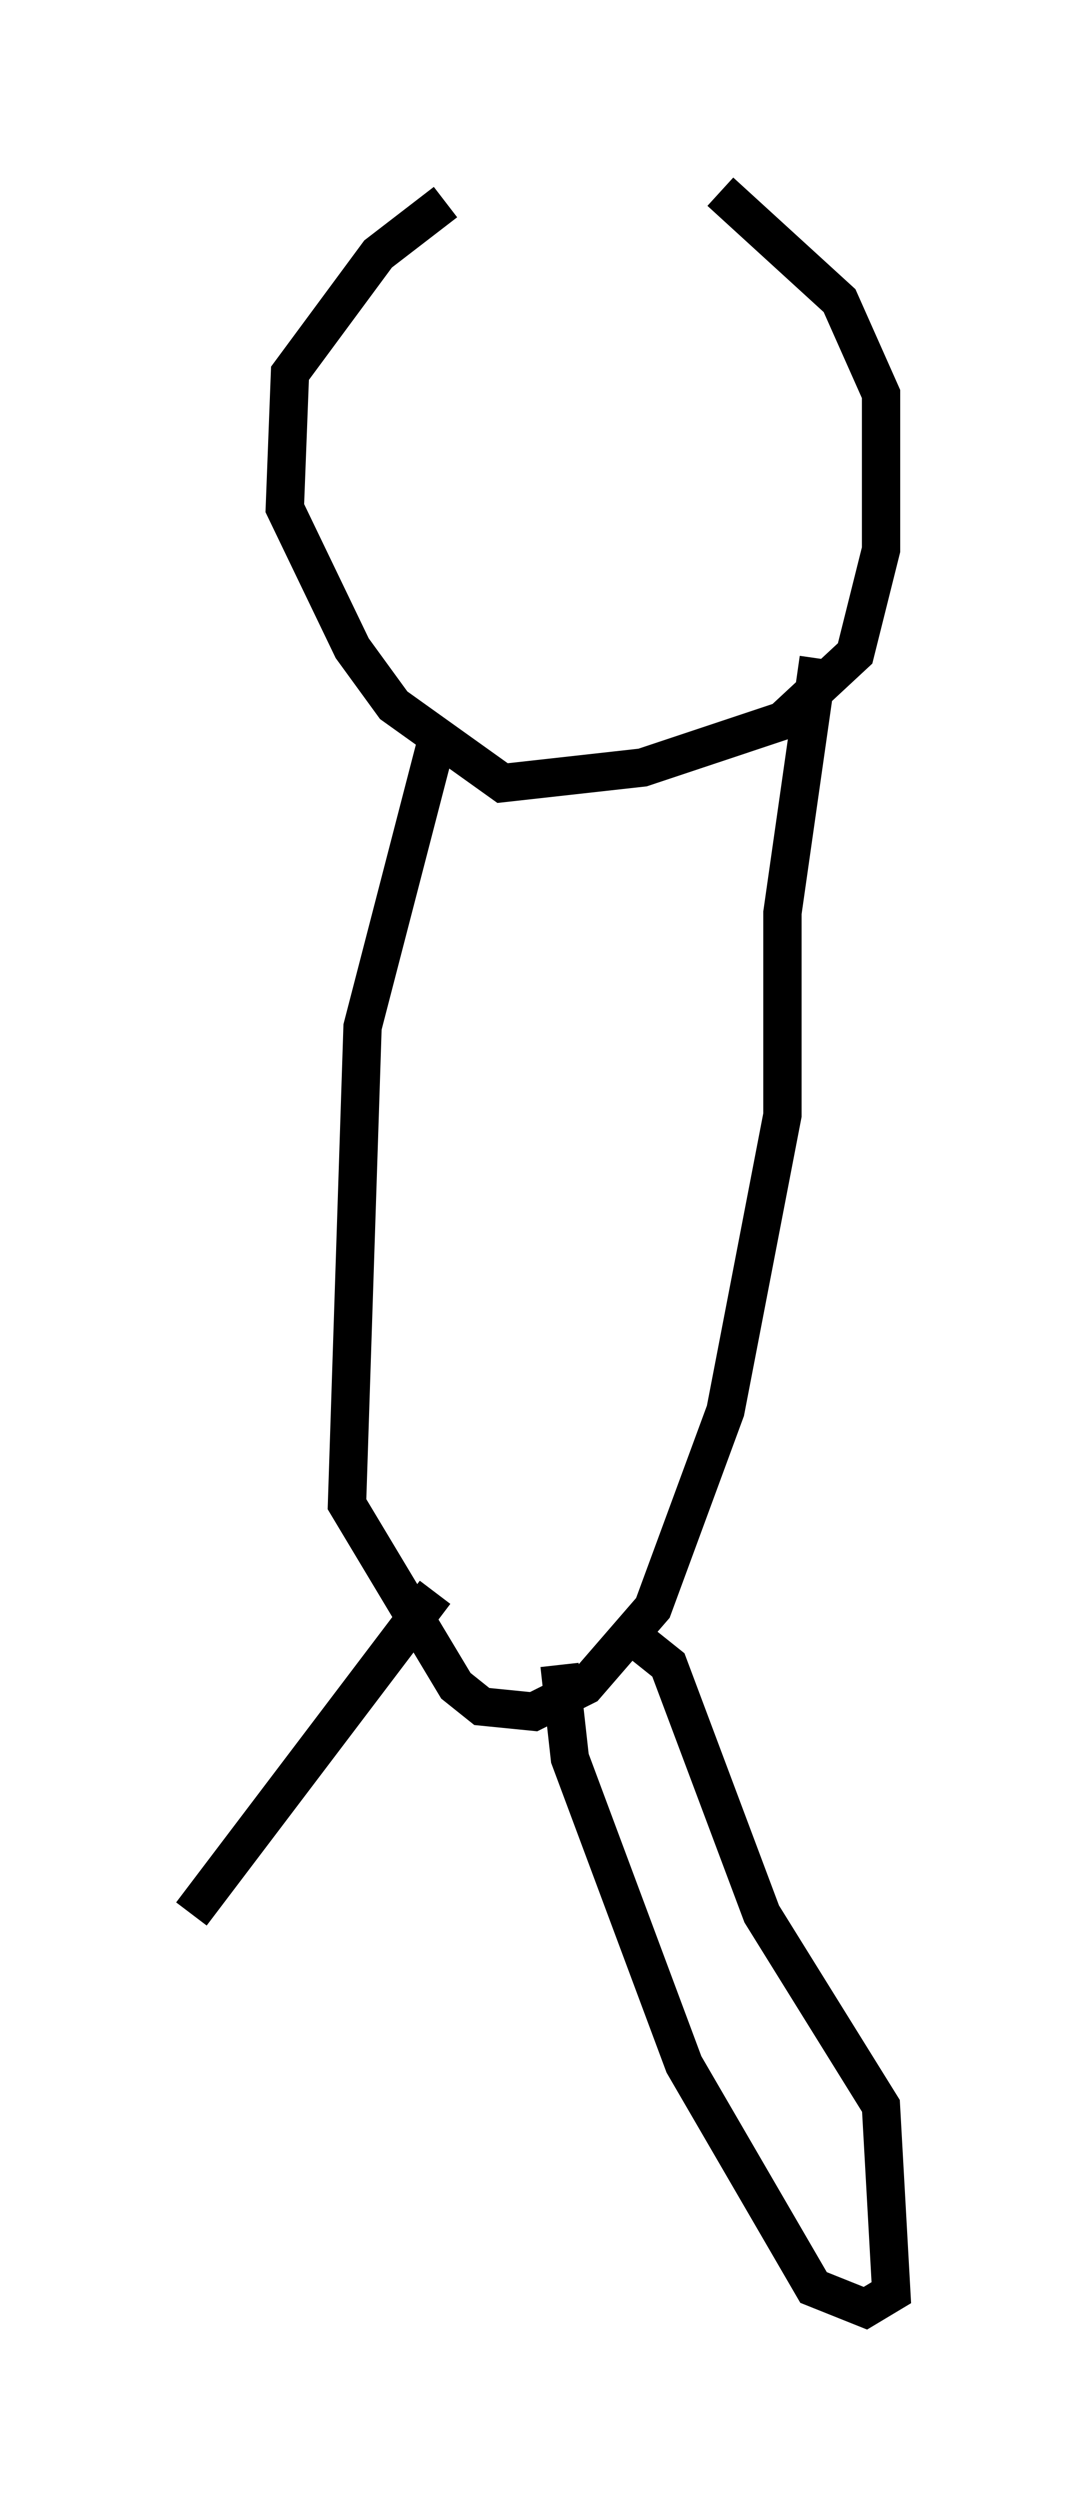 <?xml version="1.0" encoding="utf-8" ?>
<svg baseProfile="full" height="65.209" version="1.1" width="28.268" xmlns="http://www.w3.org/2000/svg" xmlns:ev="http://www.w3.org/2001/xml-events" xmlns:xlink="http://www.w3.org/1999/xlink"><defs /><rect fill="white" height="65.209" width="28.268" x="0" y="0" /><path d="M12.307, 5 m6.495, 0.0 l3.112, 2.842 1.083, 2.436 l0.0, 4.059 -0.677, 2.706 l-1.894, 1.759 -3.654, 1.218 l-3.654, 0.406 -2.842, -2.03 l-1.083, -1.488 -1.759, -3.654 l0.135, -3.518 2.3, -3.112 l1.759, -1.353 m-0.271, 14.208 l-1.894, 7.307 -0.406, 12.449 l2.842, 4.736 0.677, 0.541 l1.353, 0.135 1.353, -0.677 l1.759, -2.03 1.894, -5.142 l1.488, -7.713 0.0, -5.277 l0.947, -6.631 m-4.601, 25.71 l0.677, 0.541 2.436, 6.495 l3.112, 5.007 0.271, 4.871 l-0.677, 0.406 -1.353, -0.541 l-3.383, -5.819 -2.977, -7.984 l-0.271, -2.436 m-3.248, -1.894 l-6.36, 8.39 " fill="none" stroke="black" stroke-width="1" /></svg>